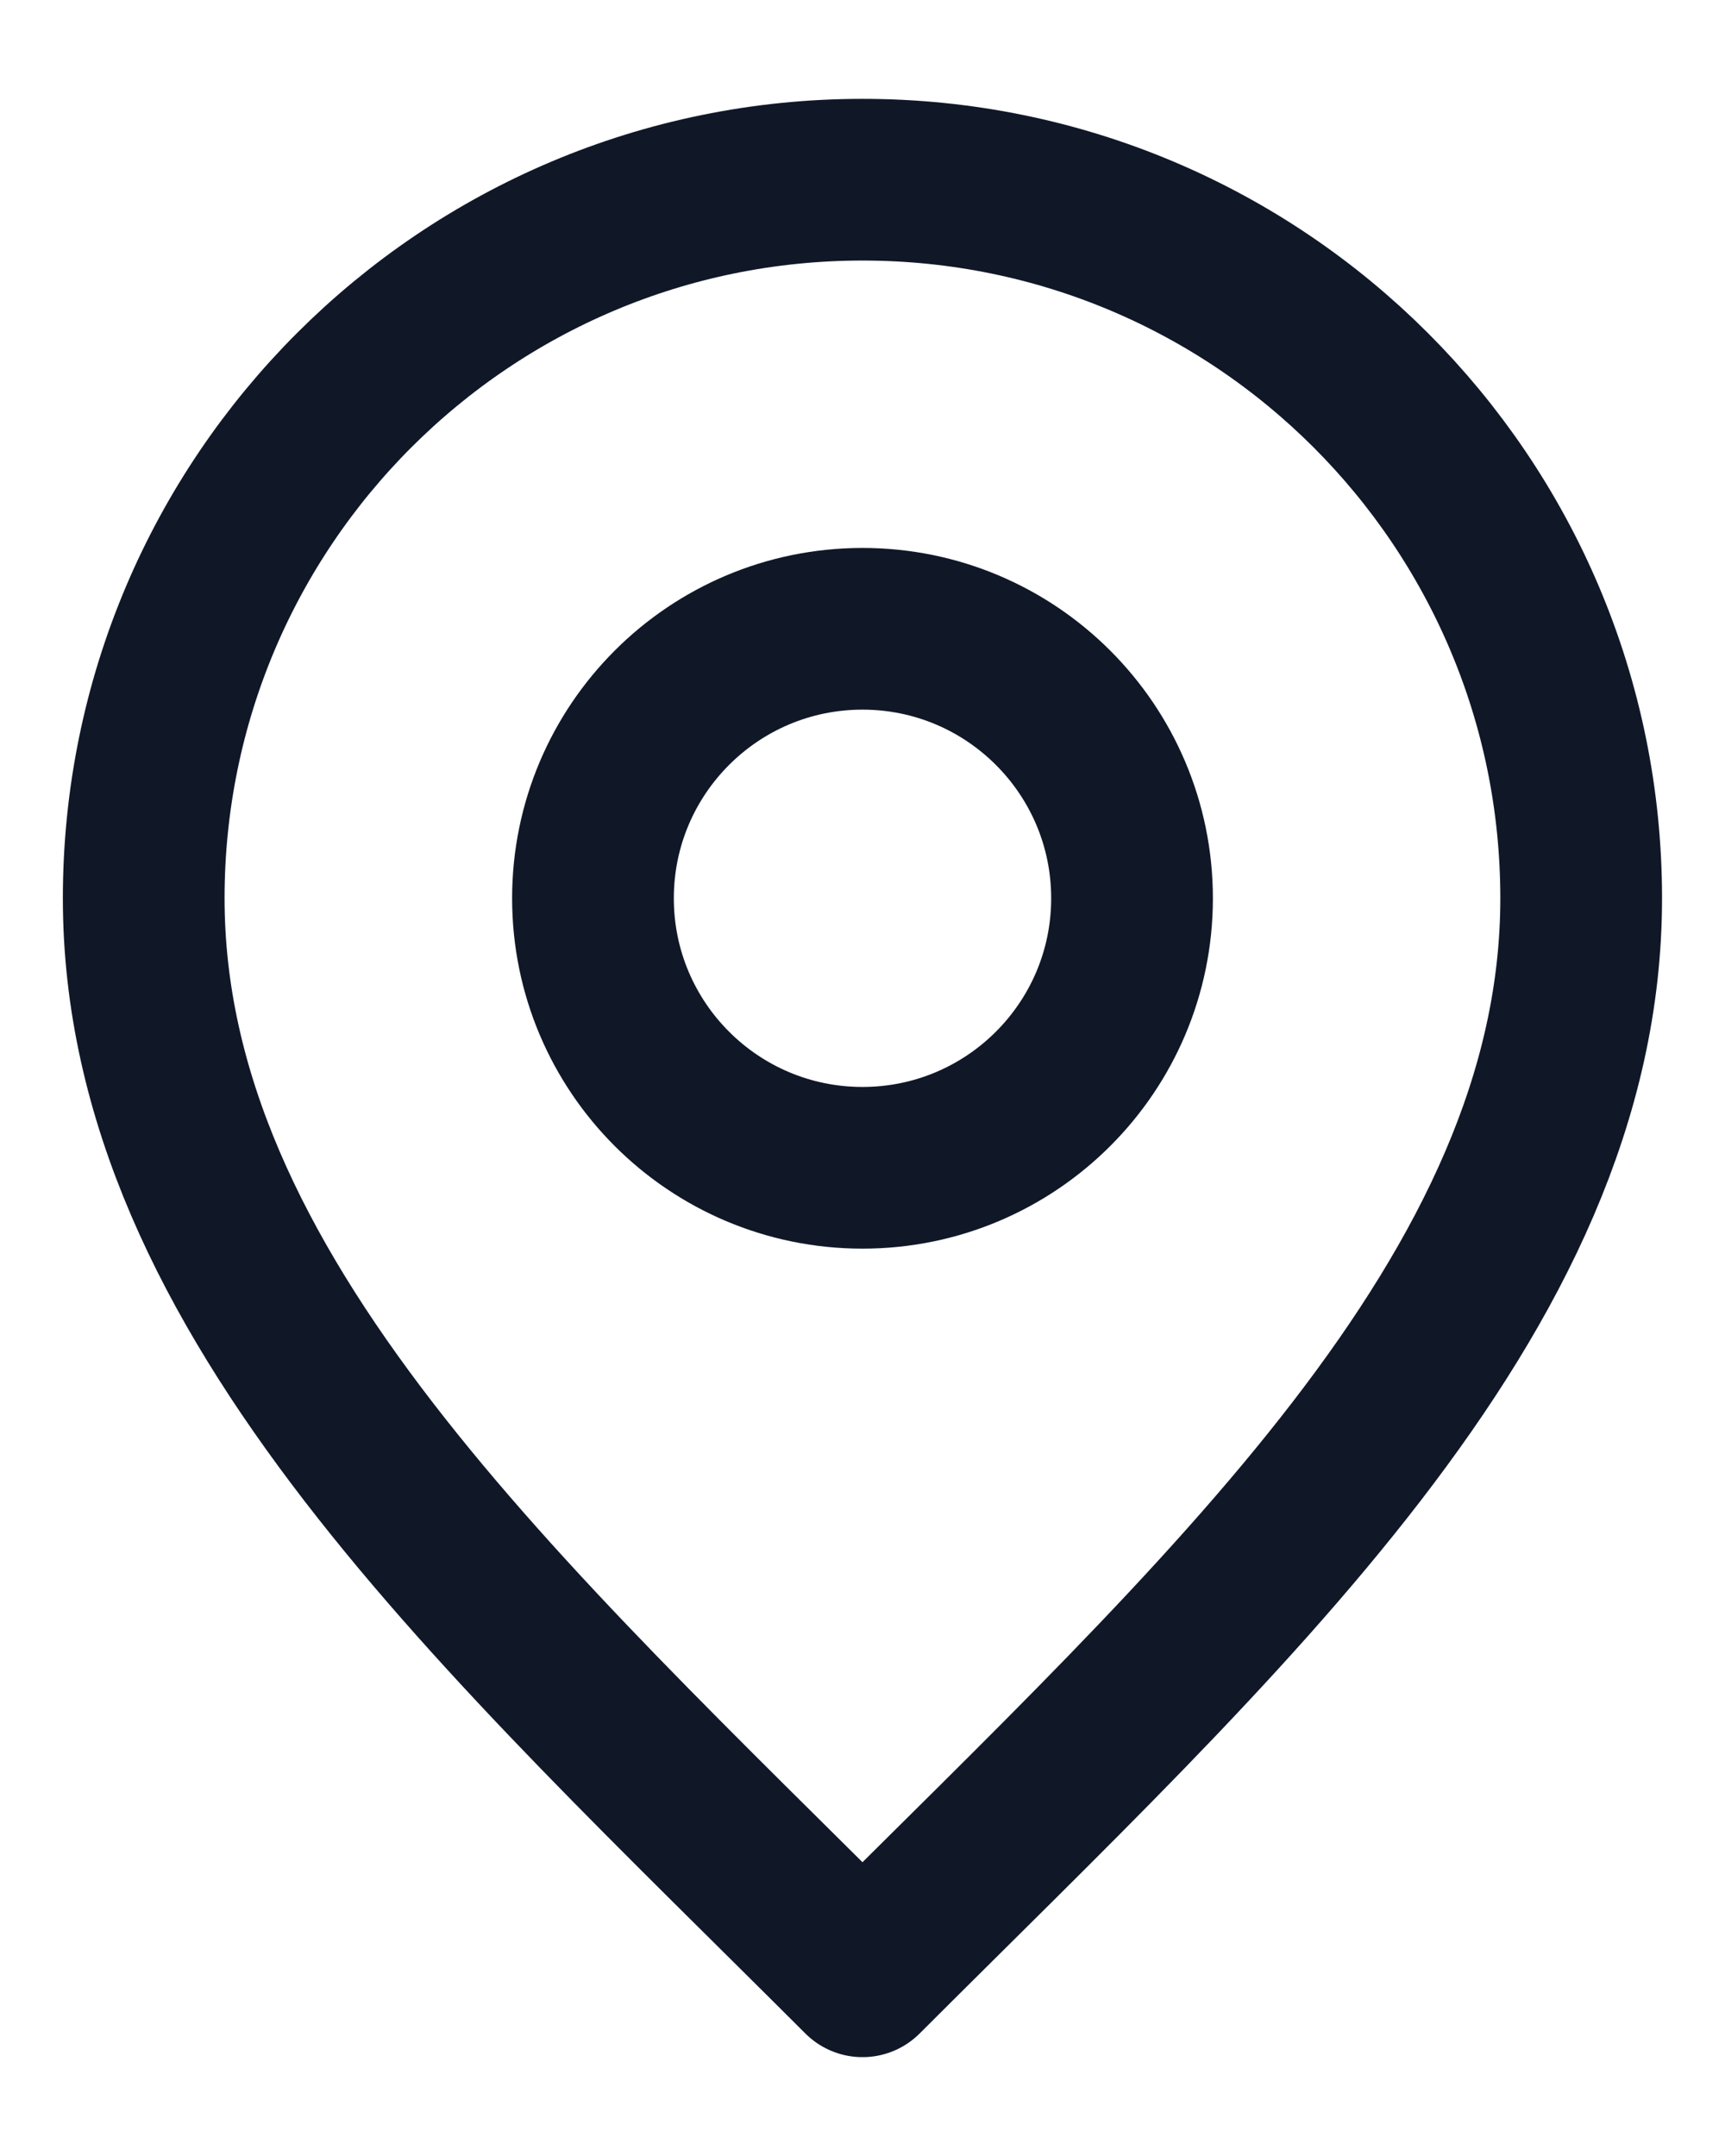 <svg width="16" height="20" viewBox="0 0 16 20" fill="none" xmlns="http://www.w3.org/2000/svg">
<path d="M8 10.833C9.38 10.833 10.5 9.714 10.5 8.333C10.5 6.953 9.38 5.833 8 5.833C6.619 5.833 5.5 6.953 5.5 8.333C5.5 9.714 6.619 10.833 8 10.833Z" stroke="#101828" stroke-width="1.5" stroke-linecap="round" stroke-linejoin="round"/>
<path d="M8 18.333C11.333 15 14.666 12.015 14.666 8.333C14.666 4.651 11.682 1.667 8 1.667C4.318 1.667 1.333 4.651 1.333 8.333C1.333 12.015 4.666 15 8 18.333Z" stroke="#101828" stroke-width="1.5" stroke-linecap="round" stroke-linejoin="round"/>
</svg>
